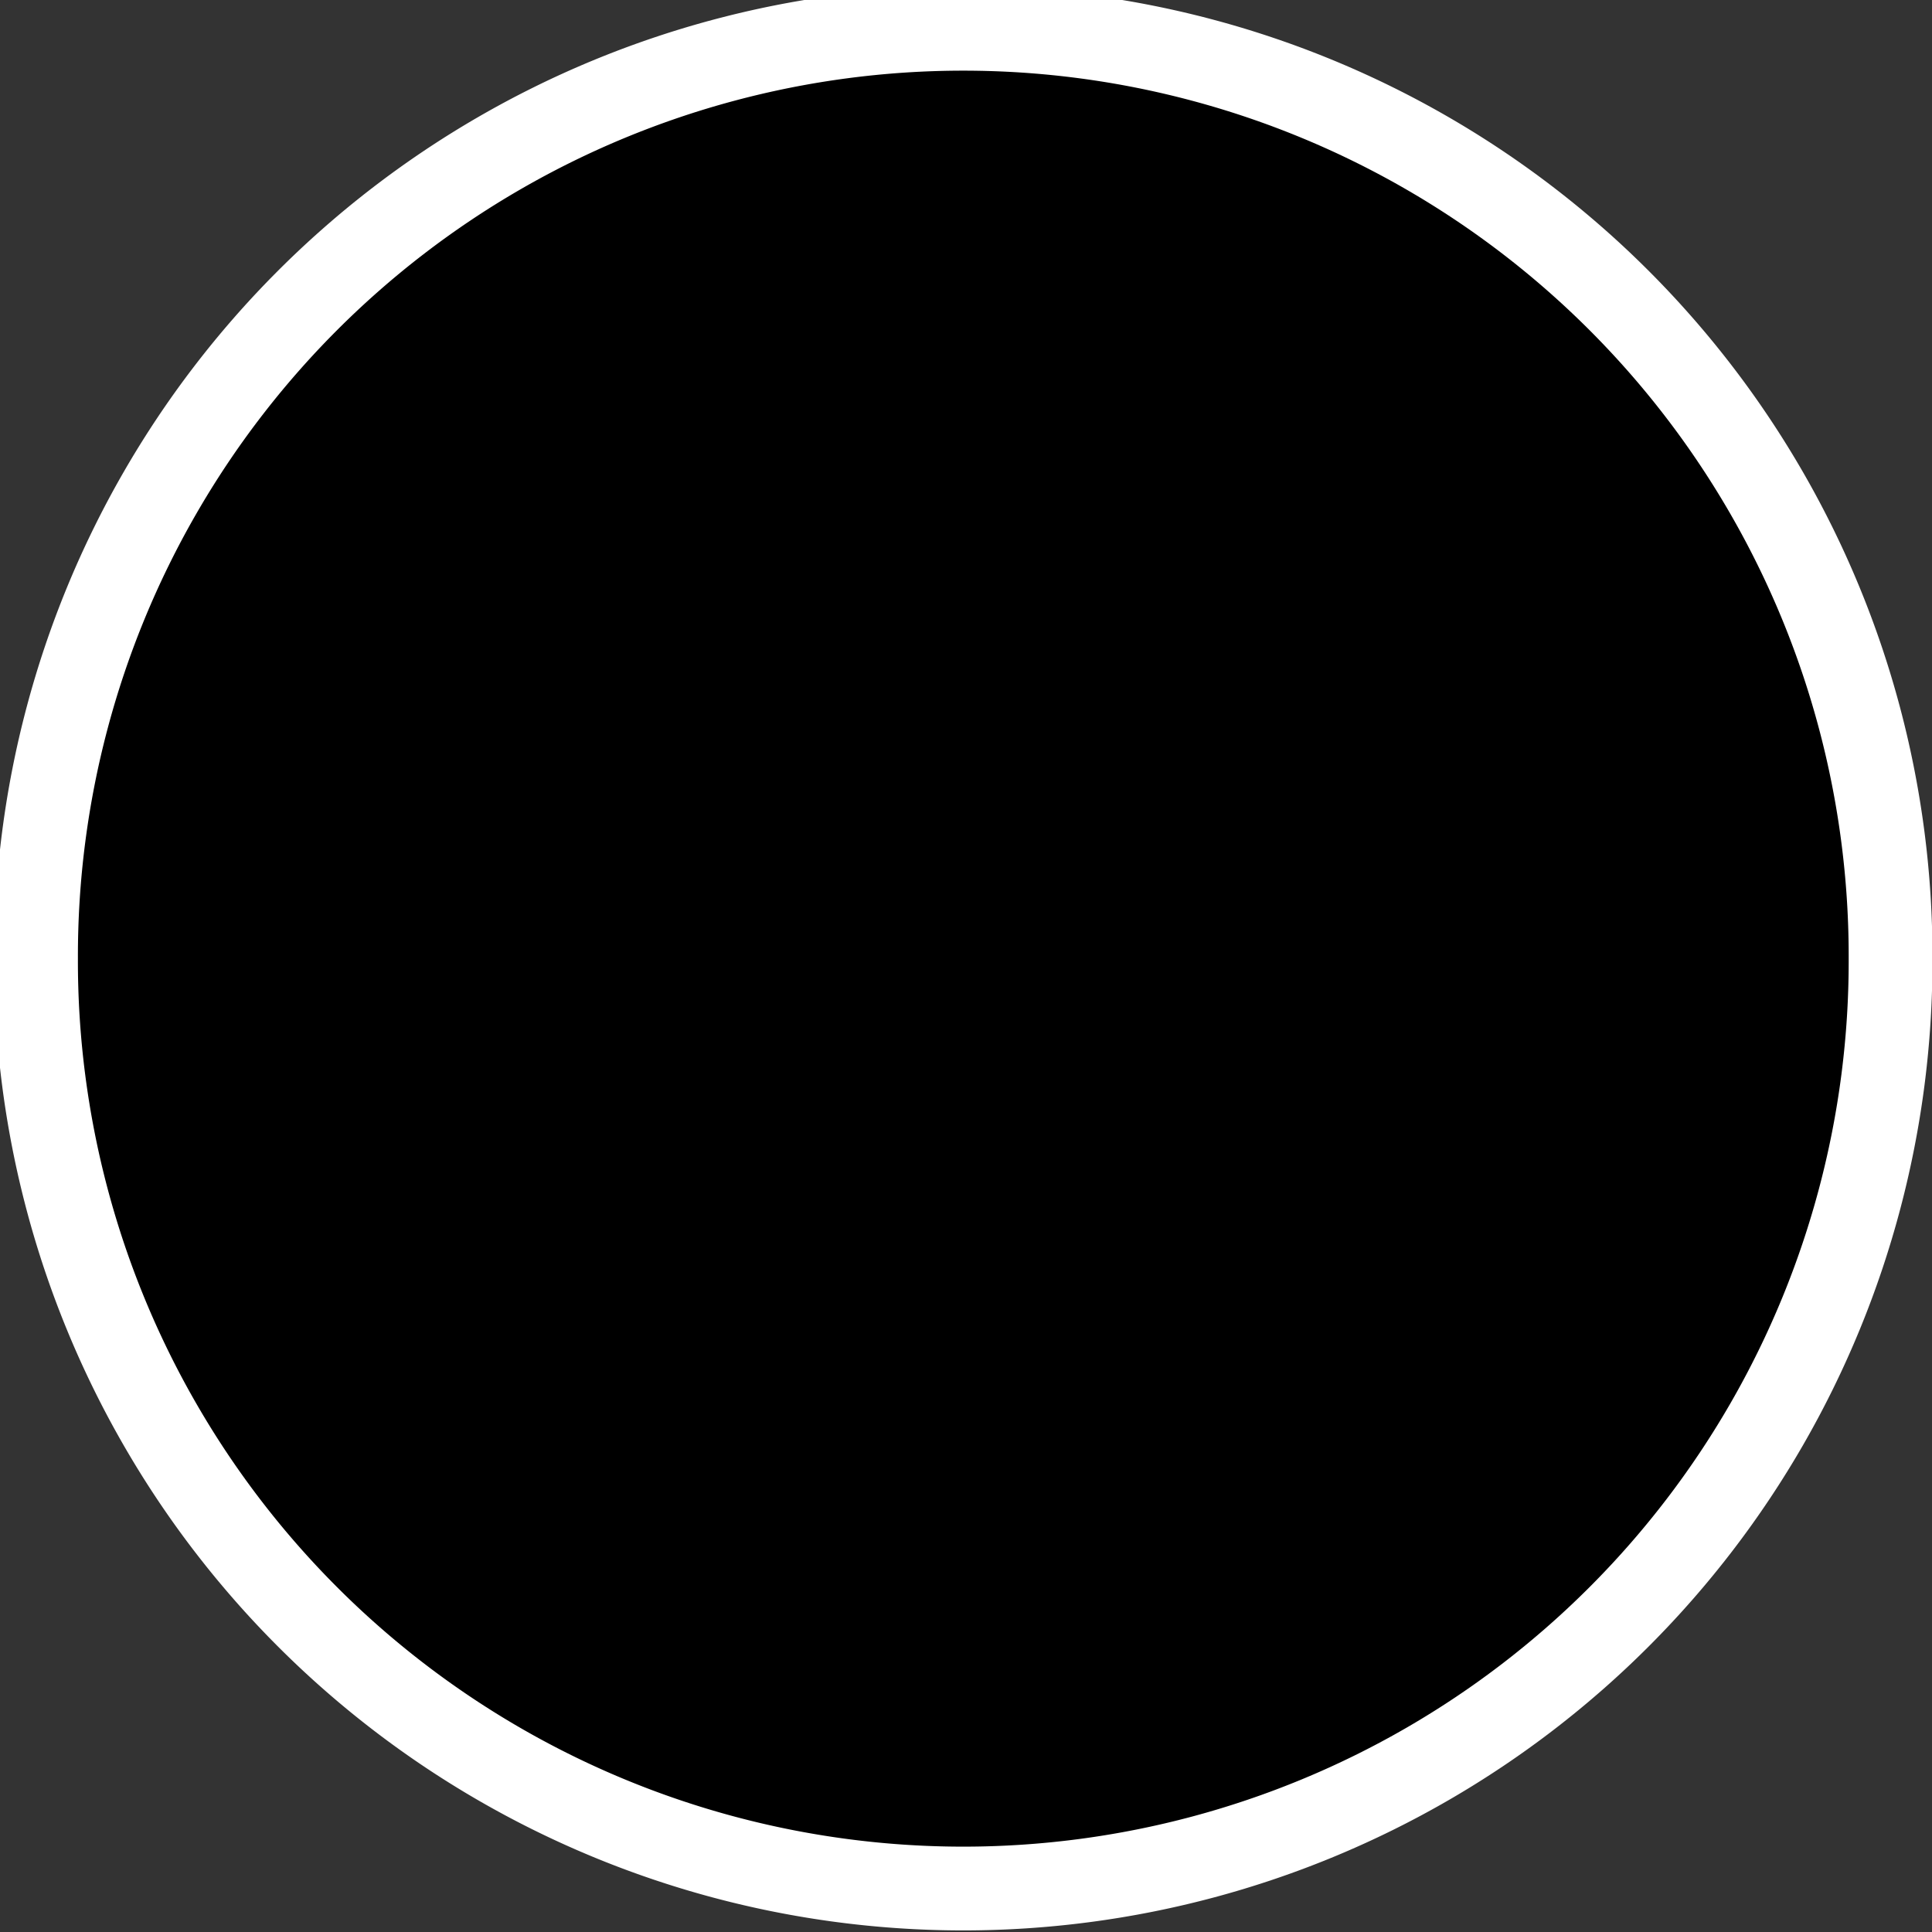 <svg id="vector" xmlns="http://www.w3.org/2000/svg" width="31.411" height="31.411" viewBox="0 0 2636.83 2636.83"><rect x="0" y="0" width="2636.83" height="2636.83" fill="#333333" stroke="none"/><path fill="#FFFFFF" d="M1315.44,2246.62 L554.06,934.77L554.06,699.56h1519.82v235.21l-758.45,1311.85v0zM2027.13,937.95 L2023.57,753.72 598.88,750.85 600.83,937.95 1315.32,2156.51z" id="path_0"/><path fill="#FF000000" d="M1315.44,2246.62 L554.06,934.77L554.06,699.56L2073.88,699.56L2073.88,934.77L1315.43,2246.62M2027.12,937.95 L2023.56,753.72 598.87,750.85l1.95,187.1 714.49,1218.56z" id="path_1"/><path fill="#FFFFFF" d="m1565.92,1031.67c-99.66,1.69 -251.84,-43.42 -251.84,-43.42 0,0 -144.88,43.37 -239.97,43.42 -95.32,0.03 -240.51,-43.42 -240.51,-43.42 0,0 19.53,213.49 80.01,332.26 94.82,186.27 400.47,356.1 400.47,356.1 0,0 305.76,-169.88 400.56,-356.21 60.42,-118.76 79.91,-332.15 79.91,-332.15 0,0 -137.87,41.87 -228.63,43.42zM1668.85,1312.5c-84.18,164.75 -354.53,315.27 -354.53,315.27 0,0 -270.29,-150.47 -354.48,-315.17 -48.71,-95.29 -70.79,-265.15 -70.79,-265.15 0,0 129.37,26.69 212.85,23.96 84.15,-2.76 212.42,-38.42 212.42,-38.42 0,0 134.71,36.76 222.88,38.42 79.48,1.49 202.37,-23.95 202.37,-23.95 0,0 -22.04,169.76 -70.72,265.05z" id="path_2"/><path fill="#FF000000" d="m1565.92,1031.67c-99.66,1.69 -251.84,-43.42 -251.84,-43.42 0,0 -144.88,43.37 -239.97,43.42 -95.32,0.03 -240.51,-43.42 -240.51,-43.42 0,0 19.53,213.49 80.01,332.26 94.82,186.27 400.47,356.1 400.47,356.1 0,0 305.76,-169.88 400.56,-356.21 60.42,-118.76 79.91,-332.15 79.91,-332.15 0,0 -137.87,41.87 -228.63,43.42m102.93,280.83c-84.18,164.75 -354.53,315.27 -354.53,315.27 0,0 -270.29,-150.47 -354.48,-315.17 -48.71,-95.29 -70.79,-265.15 -70.79,-265.15 0,0 129.37,26.69 212.85,23.96 84.15,-2.76 212.42,-38.42 212.42,-38.42 0,0 134.71,36.76 222.88,38.42 79.48,1.49 202.37,-23.95 202.37,-23.95 0,0 -22.04,169.76 -70.72,265.05z" id="path_3"/><path fill="#FFFFFF" d="M1152.16,1396.66l658.34,-311.08l-690.9,235.04l-6.24,2.96l-22.71,-93.32l21.72,-36.16l-126.62,36.16l47.01,21.72l32.41,94.46l-83.02,39.36l-25.33,-36.16l-39.8,10.84l61.51,151.94l39.78,-18.09l-7.23,-47.04l86.48,-31.05l54.6,96.18l-10.85,47.02l97.65,-57.87l-50.64,-21.71l-45.02,-80.04z" id="path_4"/><path fill="#00000000" d="M49.17,1308.38a1265.56,1265.56 0,1 0,2531.11 0a1265.56,1265.56 0,1 0,-2531.11 0z" stroke-width="114.333" stroke="#FFFFFF" id="path_5"/></svg>